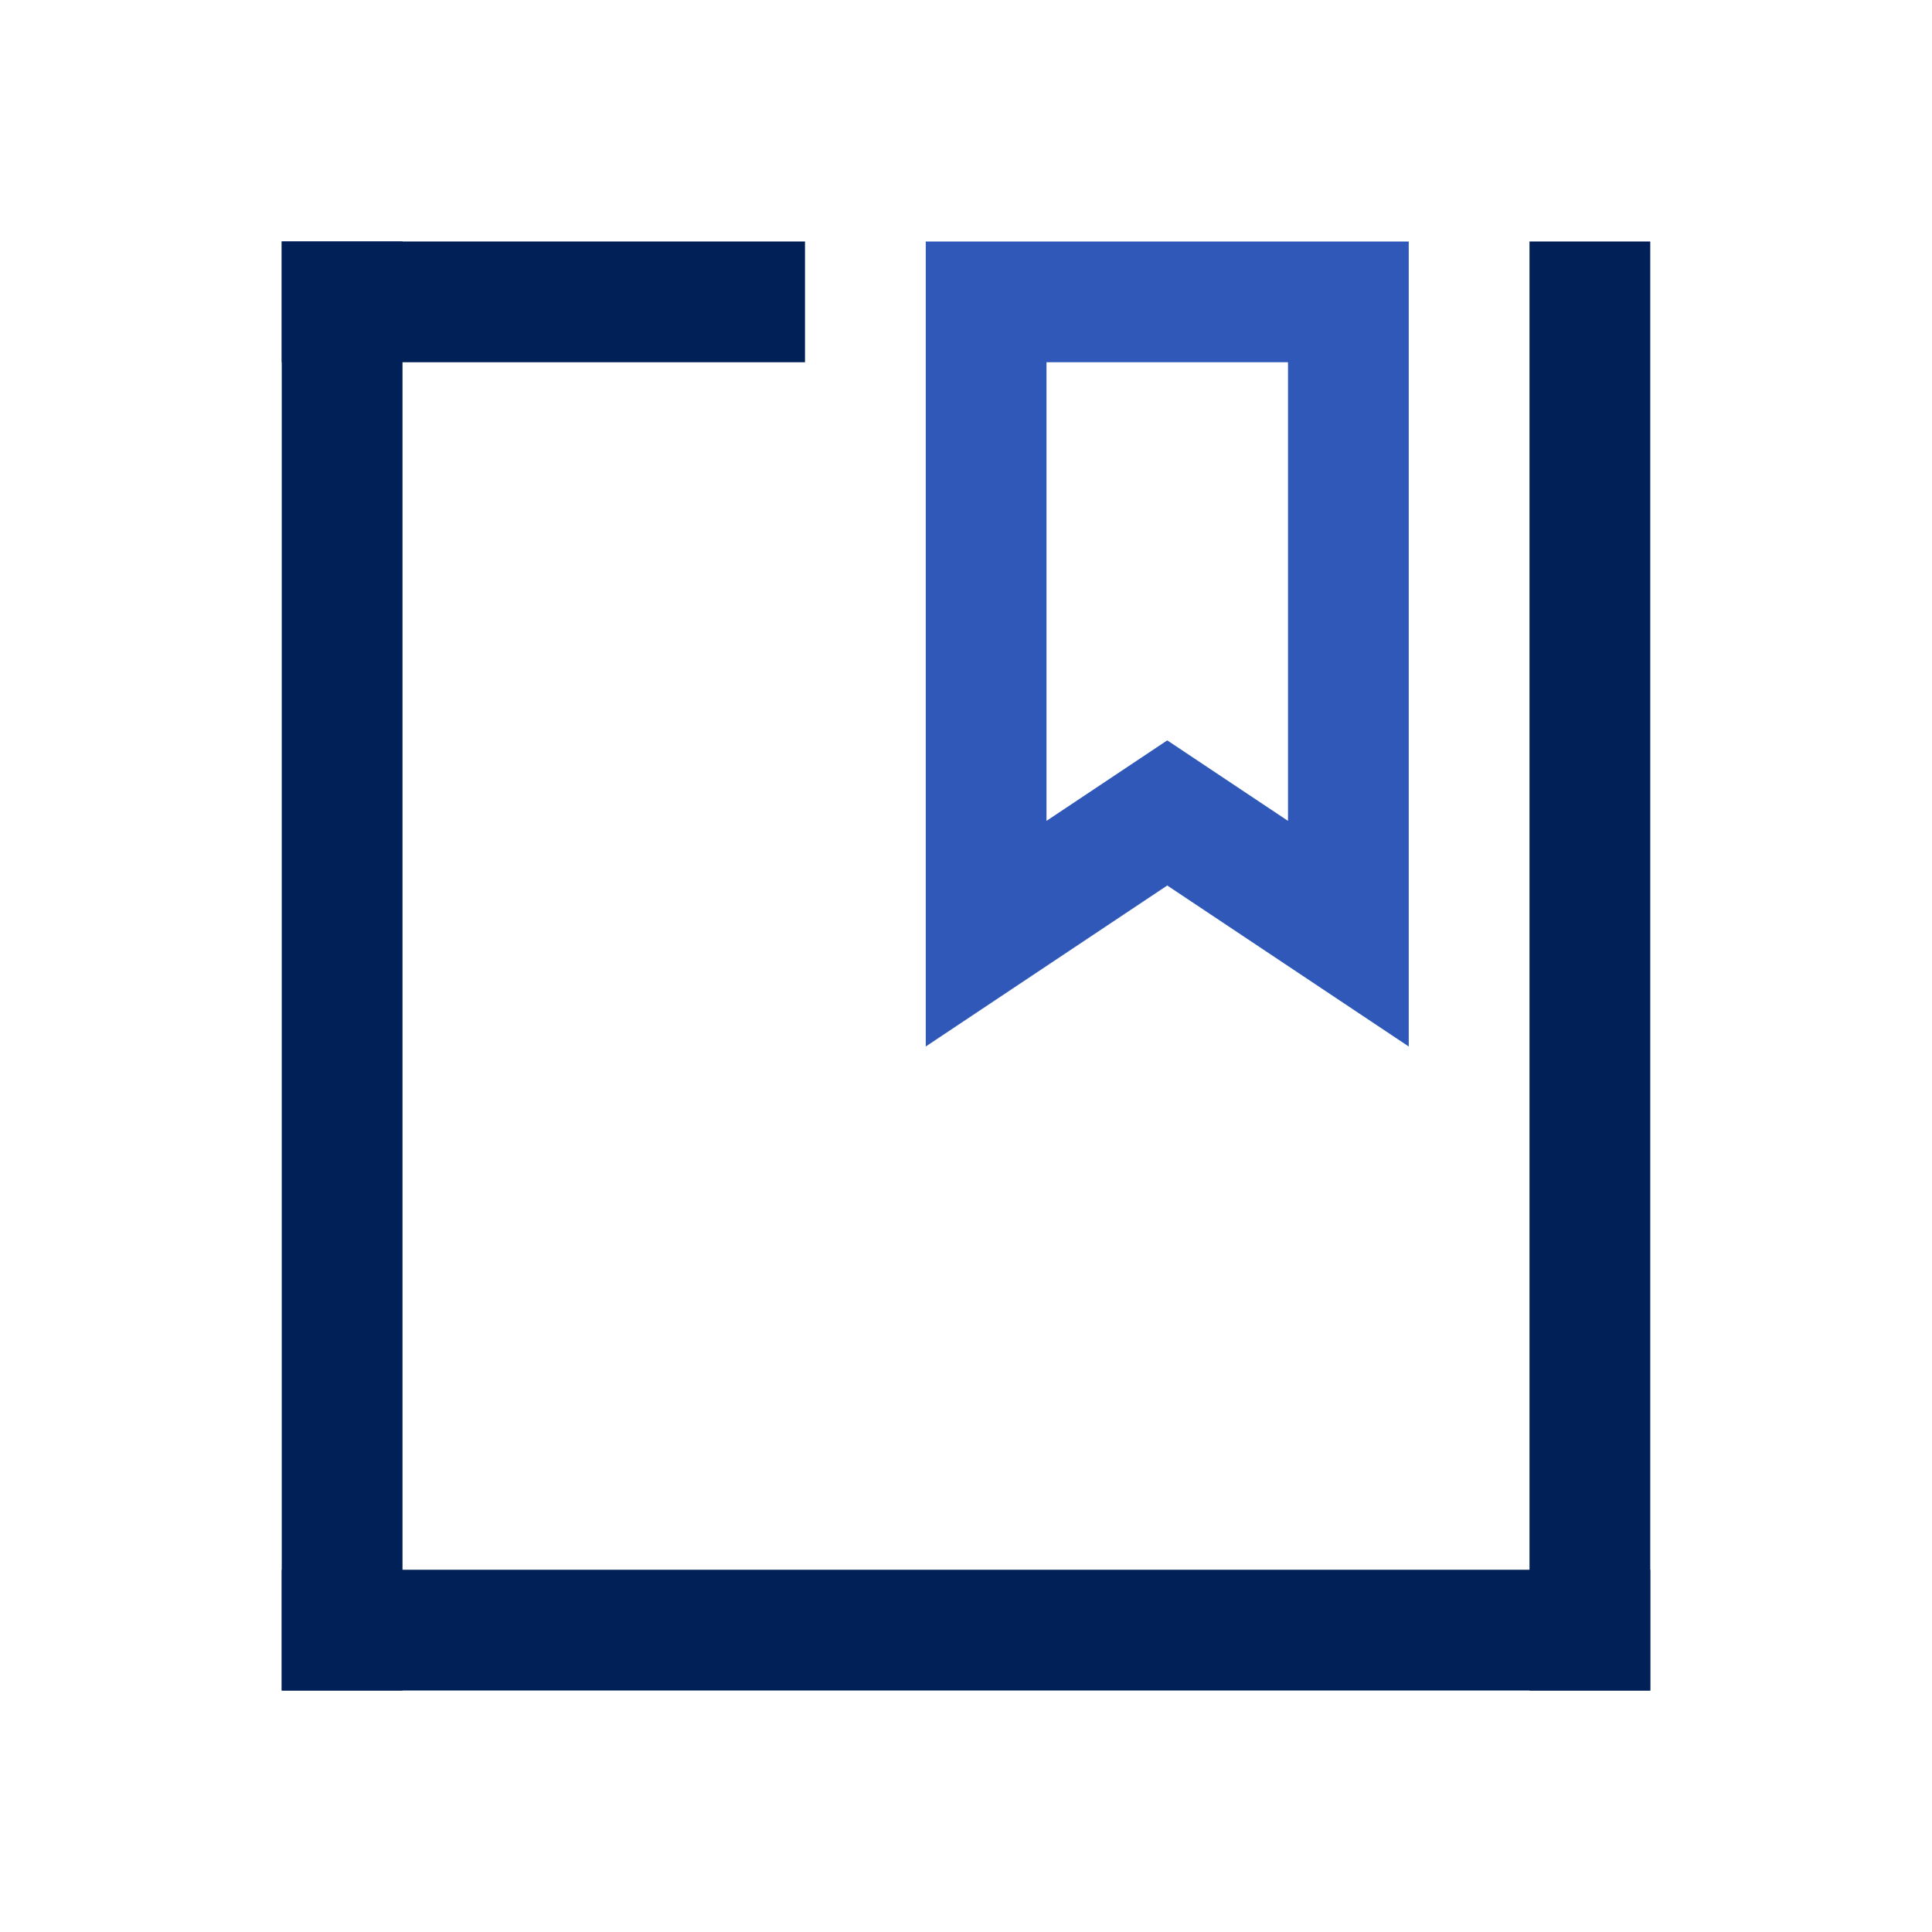 <svg id="매뉴얼" xmlns="http://www.w3.org/2000/svg" width="48" height="48" viewBox="0 0 48 48">
  <rect id="사각형_2513" data-name="사각형 2513" width="48" height="48" fill="none"/>
  <g id="그룹_3866" data-name="그룹 3866" transform="translate(-698.001 -221.001)">
    <rect id="사각형_3744" data-name="사각형 3744" width="13" height="3" transform="translate(705.001 227.001)" fill="#002057"/>
    <rect id="사각형_3748" data-name="사각형 3748" width="34" height="3" transform="translate(705.001 260.001)" fill="#002057"/>
    <rect id="사각형_3749" data-name="사각형 3749" width="36" height="3" transform="translate(708.001 227.001) rotate(90)" fill="#002057"/>
    <rect id="사각형_3747" data-name="사각형 3747" width="36" height="3" transform="translate(739.001 227.001) rotate(90)" fill="#002057"/>
    <path id="패스_3000" data-name="패스 3000" d="M937,513v11.394l-1.336-.89L934,522.394l-1.664,1.11-1.336.89V513h6m3-3H928v20l6-4,6,4V510Z" transform="translate(-206.999 -282.999)" fill="#2f58b8"/>
  </g>
</svg>
